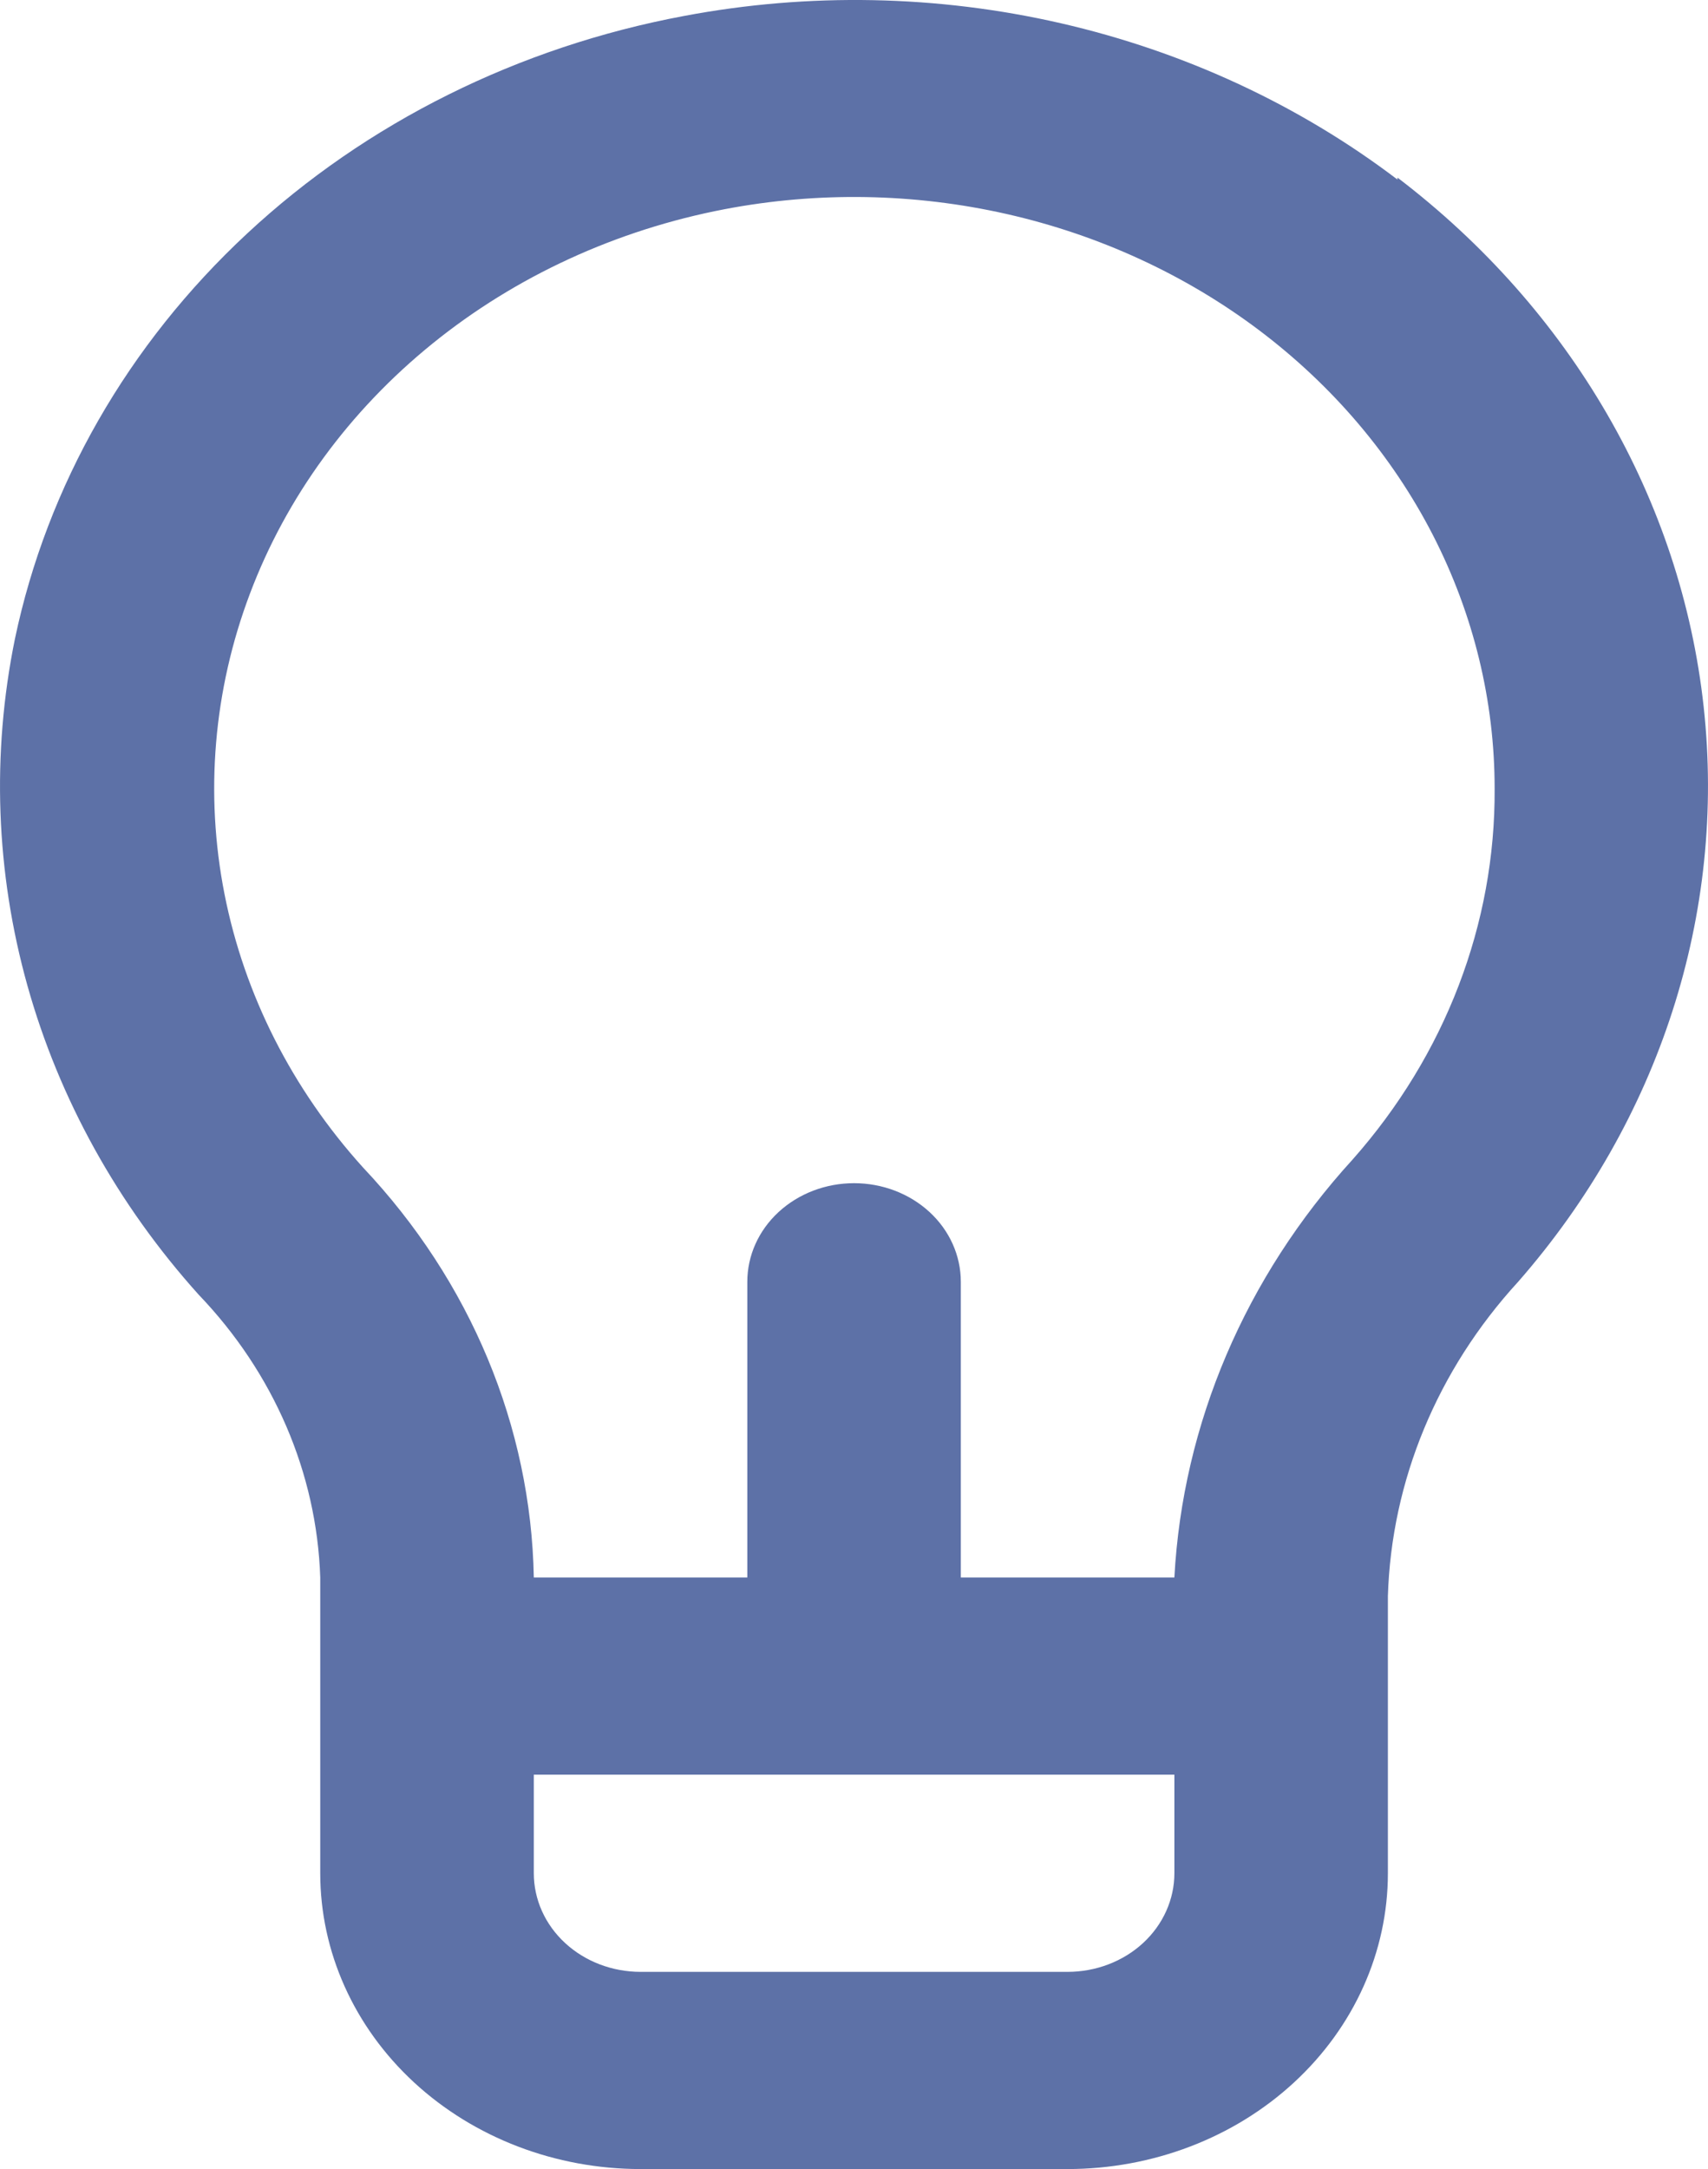 <svg width="26" height="33" viewBox="0 0 26 33" fill="none" xmlns="http://www.w3.org/2000/svg">
<path d="M21.273 2.732C19.778 1.597 18.028 0.785 16.15 0.354C14.272 -0.077 12.313 -0.115 10.417 0.242C7.892 0.713 5.576 1.865 3.762 3.553C1.947 5.24 0.717 7.387 0.227 9.721C-0.13 11.471 -0.065 13.273 0.418 14.997C0.901 16.721 1.79 18.325 3.023 19.696C4.166 20.887 4.822 22.41 4.875 24V28.5C4.875 29.694 5.389 30.838 6.303 31.682C7.218 32.526 8.458 33 9.751 33H16.251C17.544 33 18.785 32.526 19.699 31.682C20.613 30.838 21.127 29.694 21.127 28.5V24.285C21.181 22.529 21.88 20.842 23.11 19.501C25.263 17.042 26.278 13.898 25.934 10.753C25.59 7.607 23.915 4.714 21.273 2.702V2.732ZM17.877 28.5C17.877 28.898 17.705 29.28 17.401 29.561C17.096 29.842 16.682 30 16.251 30H9.751C9.32 30 8.906 29.842 8.602 29.561C8.297 29.28 8.126 28.898 8.126 28.5V27H17.877V28.5ZM20.59 17.641C18.956 19.43 18.003 21.664 17.877 24H14.626V19.501C14.626 19.103 14.455 18.721 14.15 18.44C13.845 18.159 13.432 18.001 13.001 18.001C12.57 18.001 12.157 18.159 11.852 18.44C11.547 18.721 11.376 19.103 11.376 19.501V24H8.126C8.083 21.703 7.162 19.493 5.525 17.761C4.446 16.567 3.72 15.135 3.418 13.605C3.116 12.075 3.25 10.499 3.805 9.031C4.359 7.562 5.317 6.252 6.584 5.227C7.851 4.202 9.385 3.497 11.035 3.182C12.453 2.912 13.918 2.938 15.324 3.256C16.73 3.574 18.042 4.178 19.164 5.022C20.286 5.867 21.19 6.931 21.811 8.138C22.431 9.345 22.753 10.665 22.752 12.001C22.764 14.056 22 16.05 20.59 17.641Z" fill="#5D71A7"/>
</svg>

